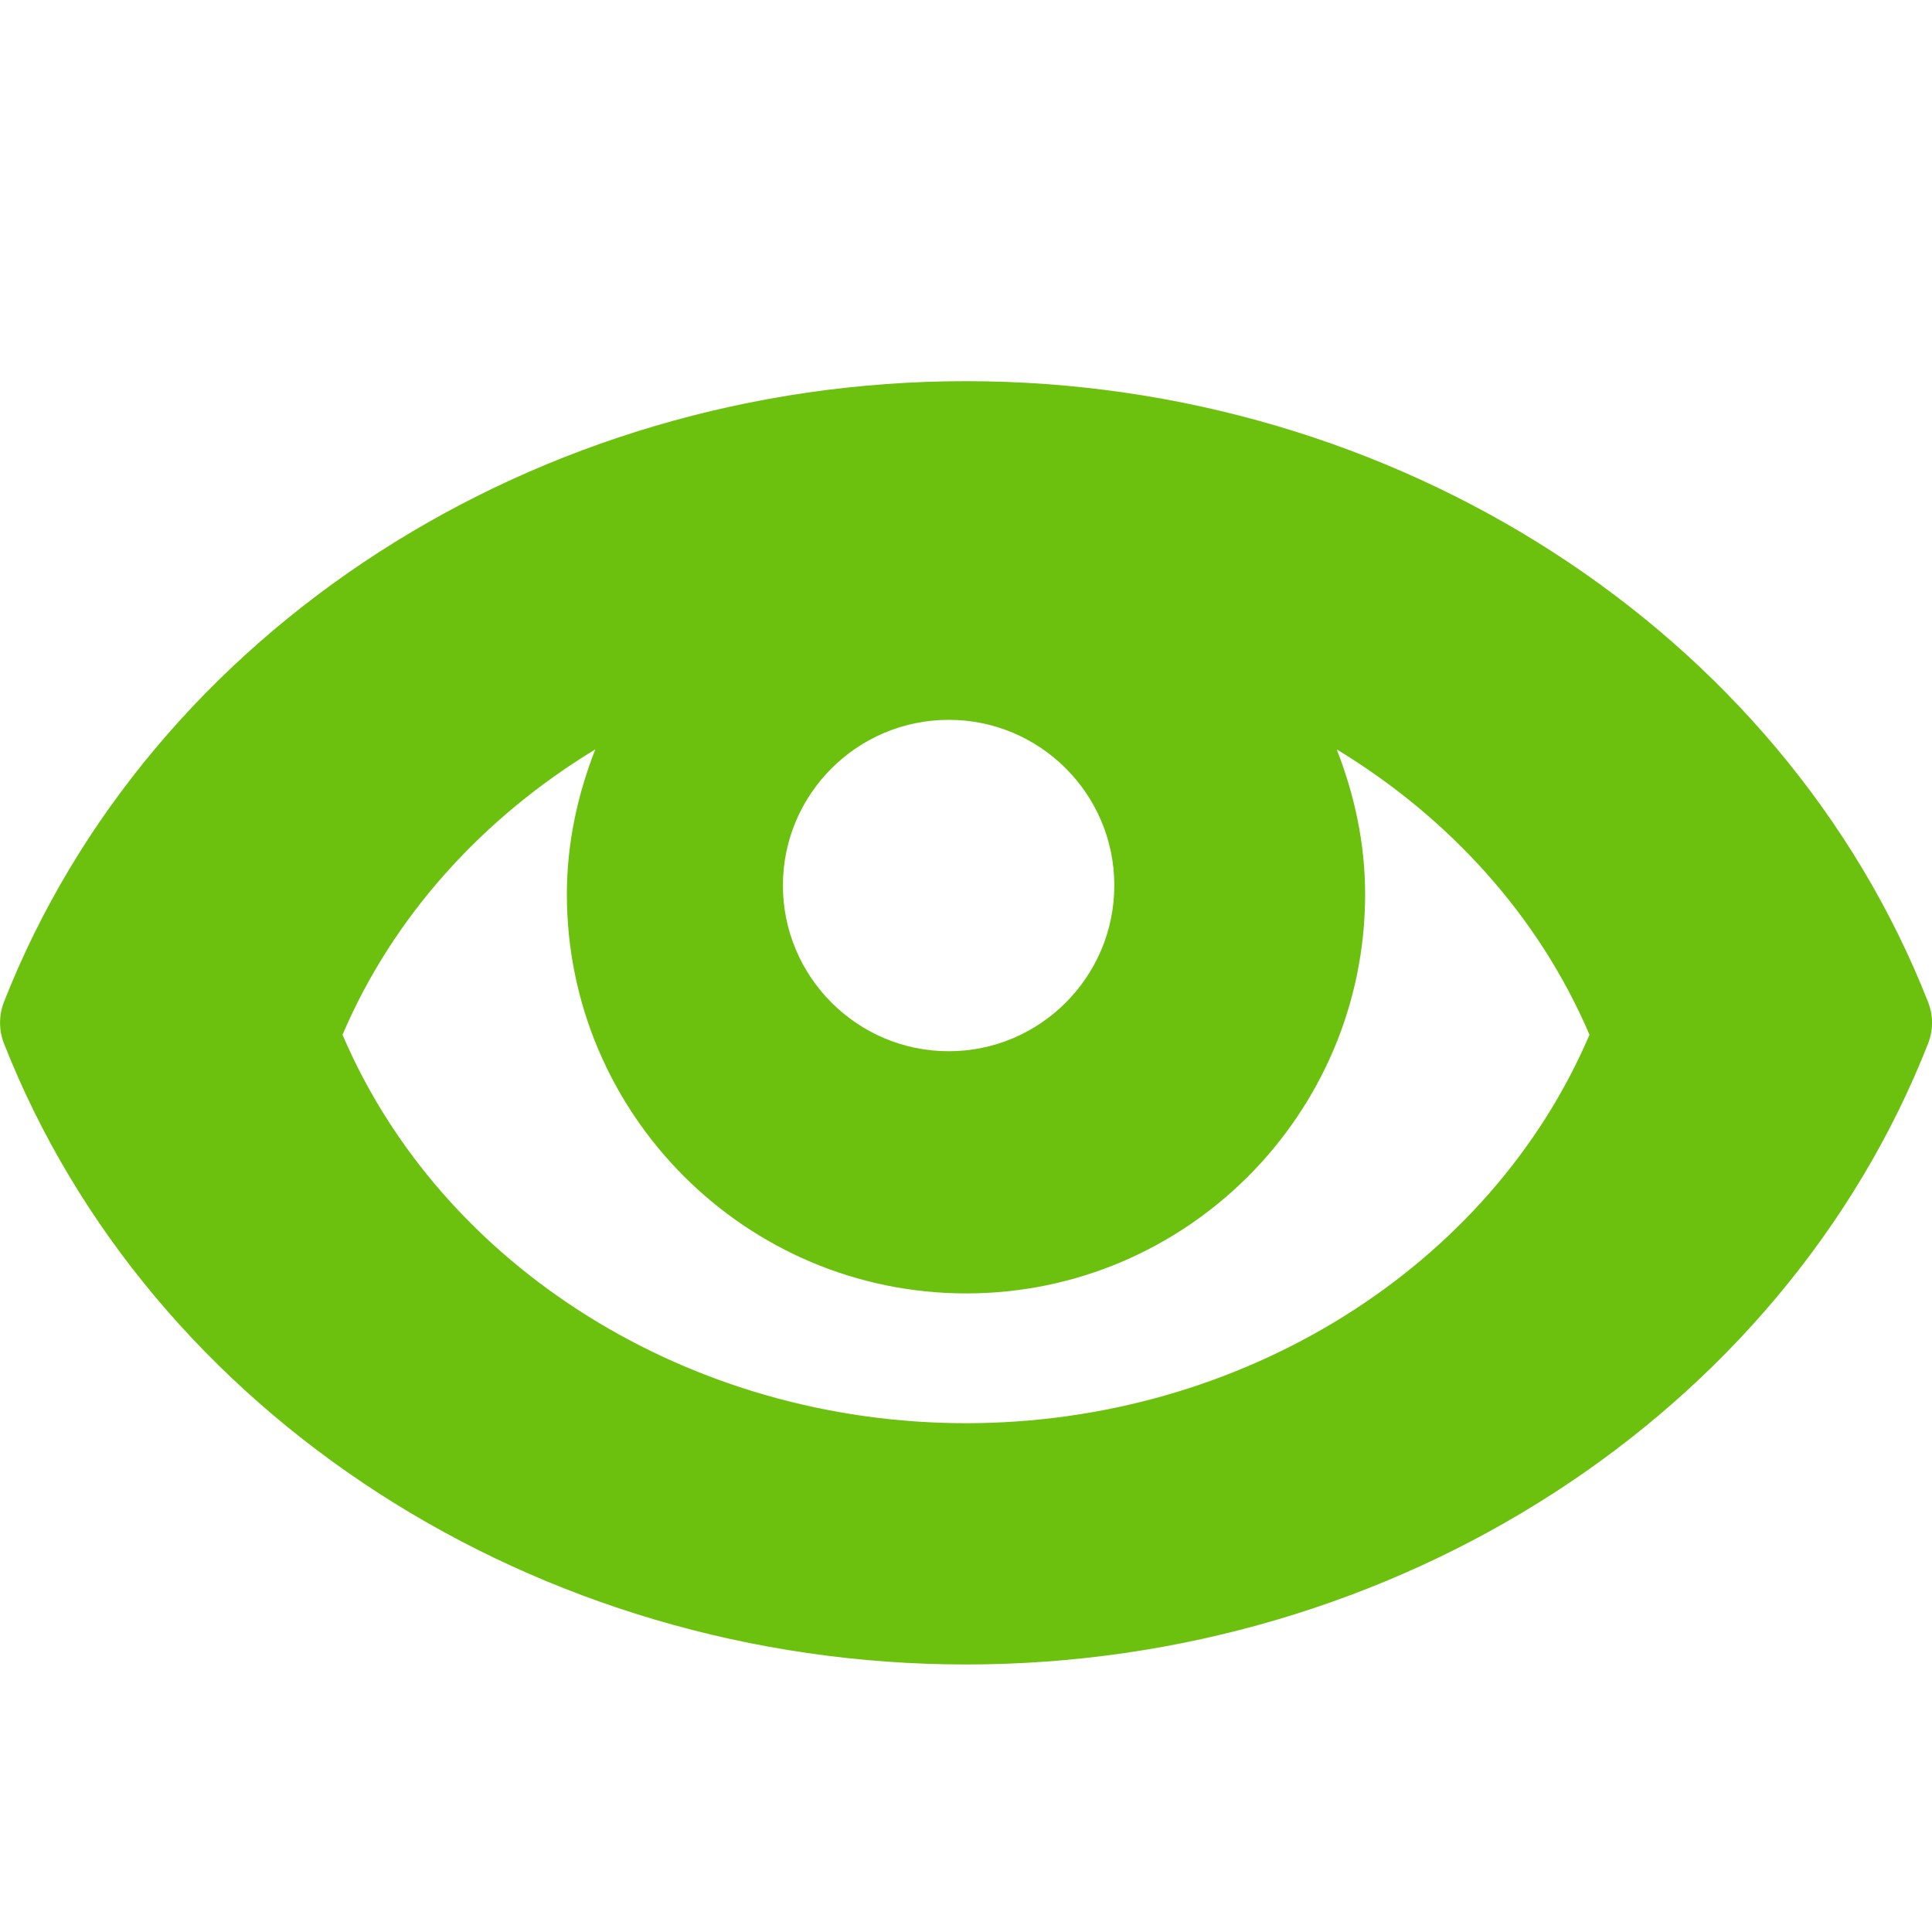 <?xml version="1.0" encoding="UTF-8" standalone="no"?>
<!-- Generated by IcoMoon.io -->

<svg
   xmlns:dc="http://purl.org/dc/elements/1.1/"
   xmlns:cc="http://creativecommons.org/ns#"
   xmlns:rdf="http://www.w3.org/1999/02/22-rdf-syntax-ns#"
   xmlns:svg="http://www.w3.org/2000/svg"
   xmlns="http://www.w3.org/2000/svg"
   xmlns:sodipodi="http://sodipodi.sourceforge.net/DTD/sodipodi-0.dtd"
   xmlns:inkscape="http://www.inkscape.org/namespaces/inkscape"
   version="1.1"
   width="17"
   height="17"
   viewBox="0 0 17 17"
   id="svg827"
   sodipodi:docname="eye.svg"
   inkscape:version="0.92.4 (5da689c313, 2019-01-14)">
  <defs
     id="defs831" />
  <sodipodi:namedview
     pagecolor="#ffffff"
     bordercolor="#666666"
     borderopacity="1"
     objecttolerance="10"
     gridtolerance="10"
     guidetolerance="10"
     inkscape:pageopacity="0"
     inkscape:pageshadow="2"
     inkscape:window-width="1920"
     inkscape:window-height="1017"
     id="namedview829"
     showgrid="false"
     inkscape:zoom="19.632612"
     inkscape:cx="16.235517"
     inkscape:cy="5.4385143"
     inkscape:window-x="1912"
     inkscape:window-y="-8"
     inkscape:window-maximized="1"
     inkscape:current-layer="svg827" />
  <g
     id="g823" />
  <path
     style="fill:#6cc10e;fill-opacity:1"
     d="M 8.5 3.354 C 4.722 3.354 1.319 5.549 0.035 8.816 C -0.011 8.933 -0.011 9.065 0.035 9.182 C 1.32 12.45 4.722 14.646 8.5 14.646 C 12.278 14.646 15.68 12.452 16.965 9.184 C 17.012 9.066 17.012 8.934 16.965 8.816 C 15.681 5.549 12.278 3.354 8.5 3.354 z M 8.348 6.334 C 9.152 6.334 9.805 6.987 9.805 7.791 C 9.805 8.595 9.152 9.25 8.348 9.25 C 7.543 9.25 6.889 8.595 6.889 7.791 C 6.889 6.987 7.544 6.334 8.348 6.334 z M 5.238 6.594 C 5.083 6.99 4.988 7.418 4.988 7.869 C 4.988 9.805 6.565 11.381 8.502 11.381 C 10.437 11.381 12.012 9.805 12.012 7.869 C 12.012 7.418 11.917 6.99 11.762 6.594 C 12.749 7.193 13.54 8.059 13.986 9.105 C 13.111 11.155 10.926 12.523 8.5 12.523 C 6.074 12.523 3.889 11.155 3.014 9.105 C 3.46 8.059 4.251 7.193 5.238 6.594 z "
     id="path825" />
</svg>
